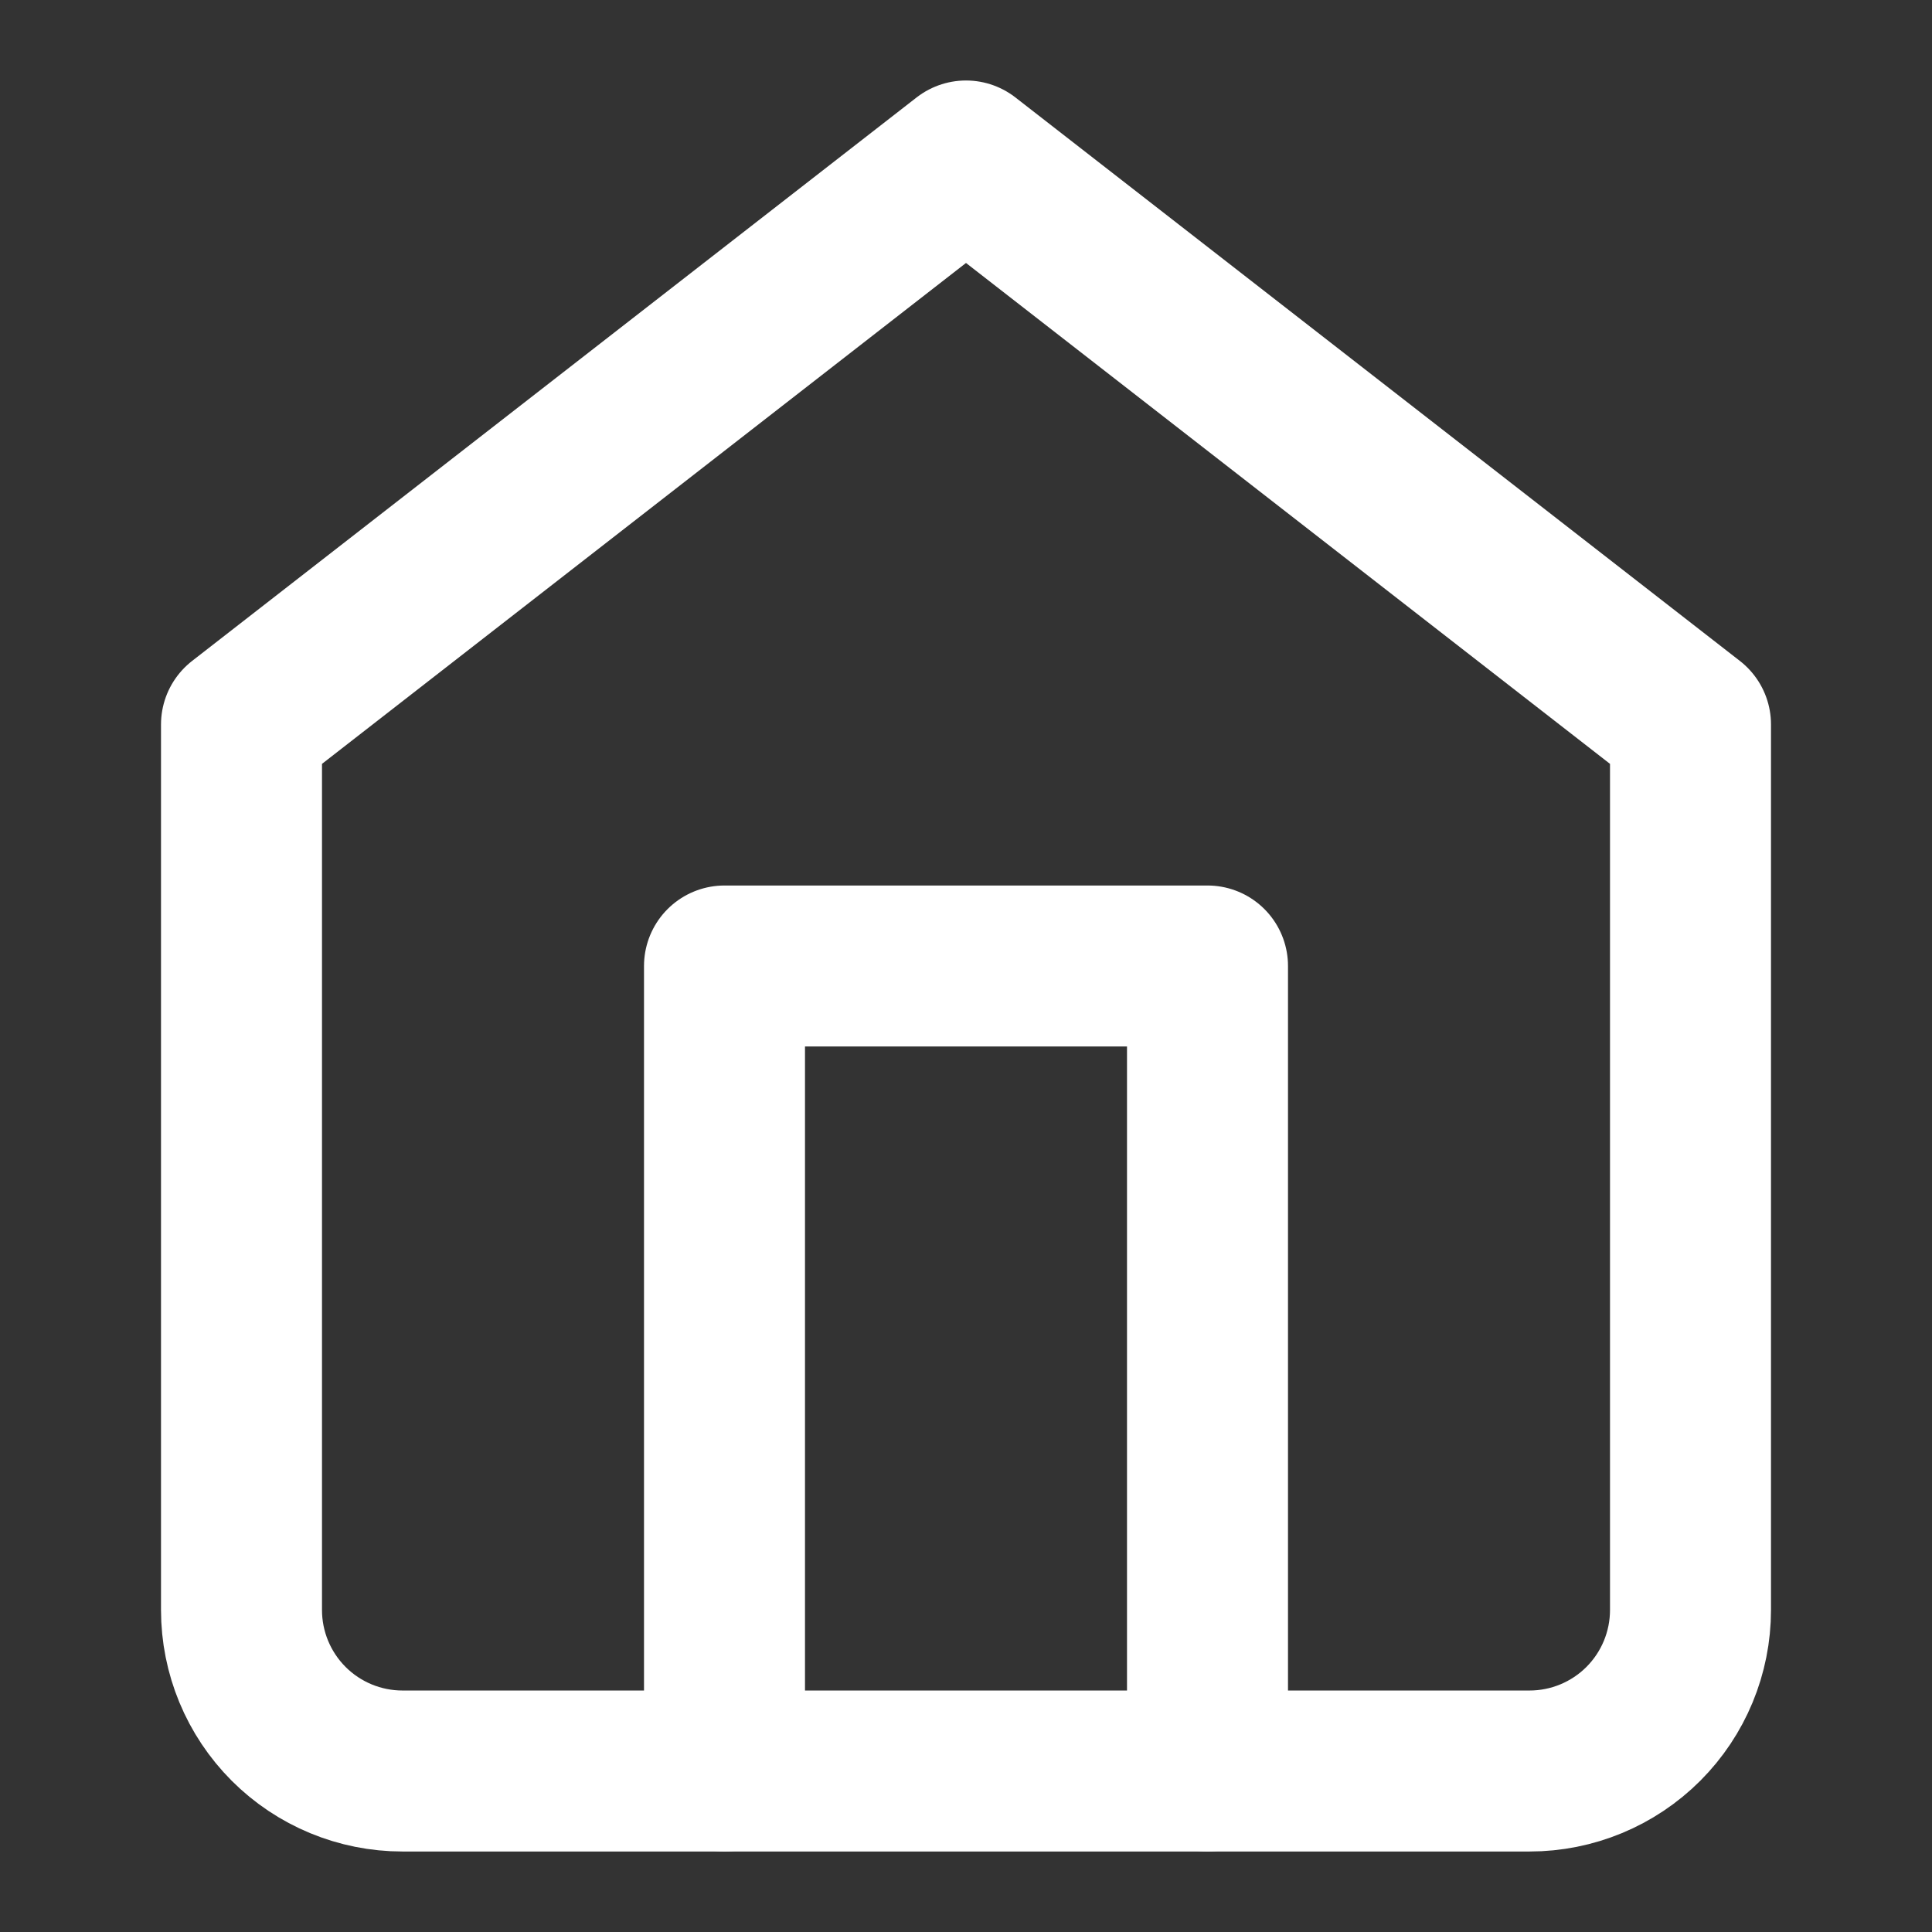 <svg width="64" height="64" viewBox="0 0 64 64" fill="none" xmlns="http://www.w3.org/2000/svg">
<rect x="0" y="0" width="64" height="64" fill="#333333" stroke="none"/>
<path d="M8 24L32 5.333L56 24V53.333C56 54.748 55.438 56.104 54.438 57.105C53.438 58.105 52.081 58.667 50.667 58.667H13.333C11.919 58.667 10.562 58.105 9.562 57.105C8.562 56.104 8 54.748 8 53.333V24Z" stroke="white" stroke-width="5.333" stroke-linecap="round" stroke-linejoin="round"/>
<path d="M24 58.667V32H40V58.667" stroke="white" stroke-width="5.333" stroke-linecap="round" stroke-linejoin="round"/>
</svg>
